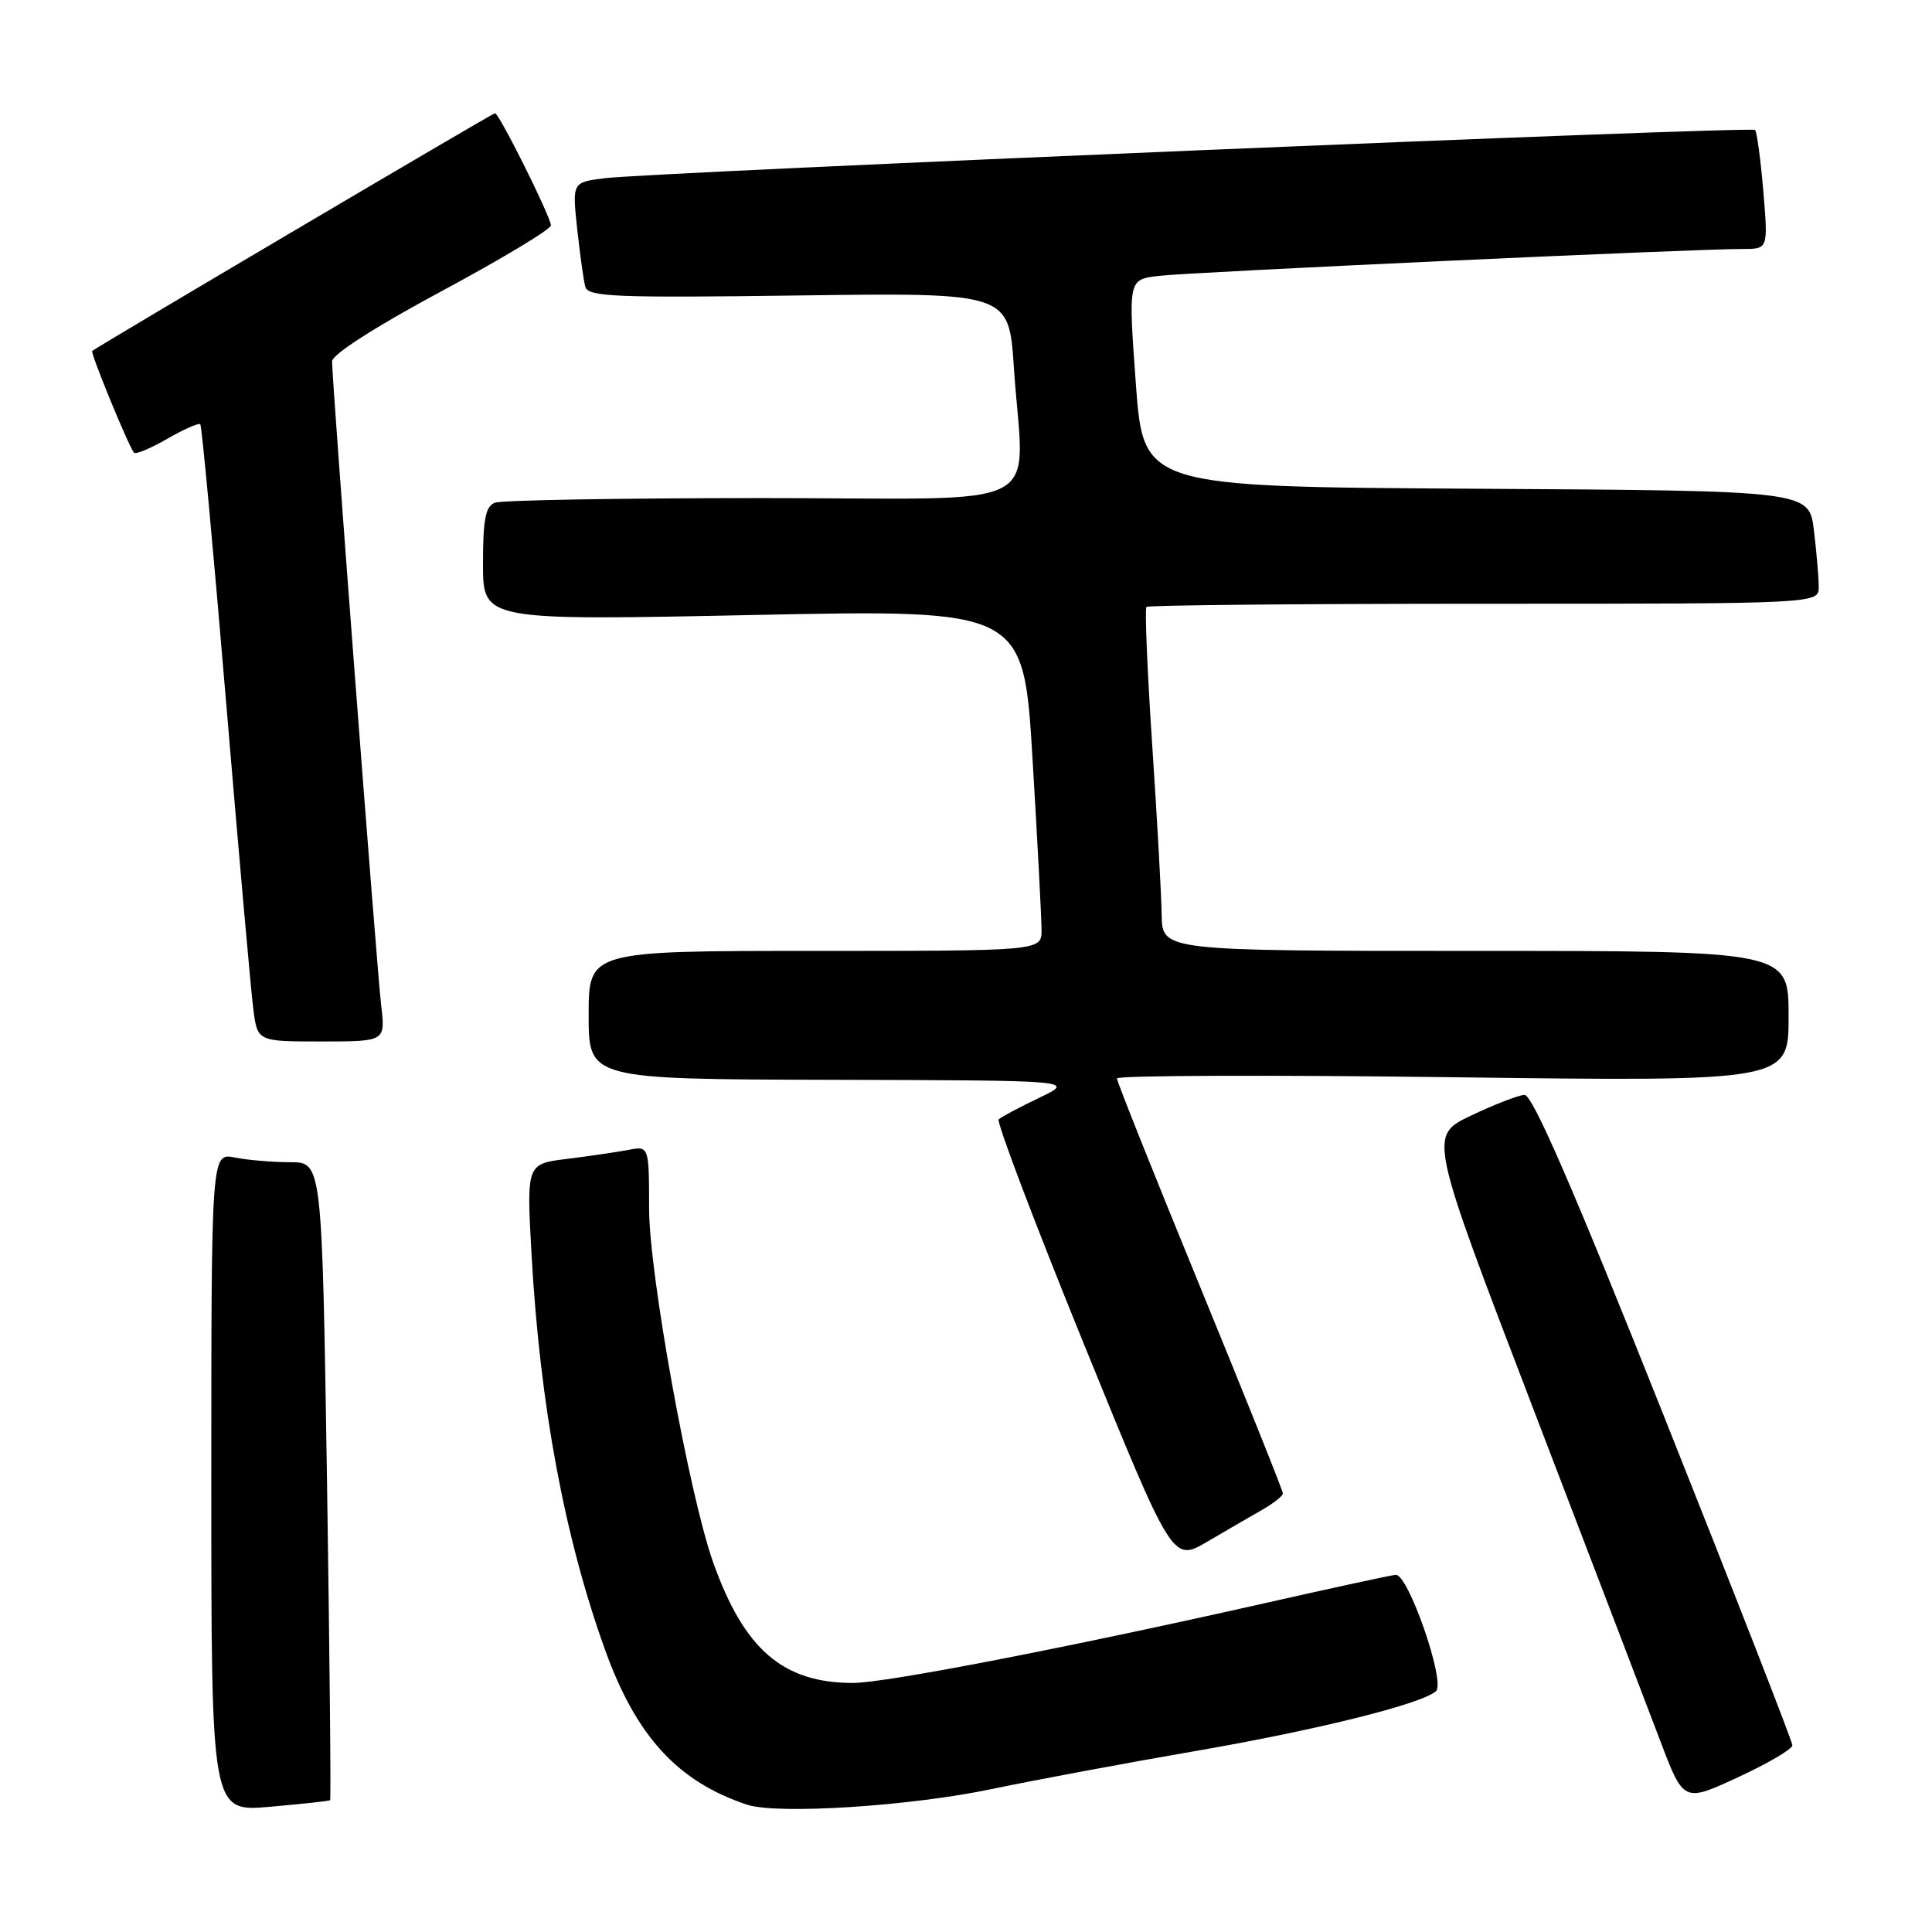 <?xml version="1.0" encoding="UTF-8" standalone="no"?>
<!DOCTYPE svg PUBLIC "-//W3C//DTD SVG 1.1//EN" "http://www.w3.org/Graphics/SVG/1.1/DTD/svg11.dtd" >
<svg xmlns="http://www.w3.org/2000/svg" xmlns:xlink="http://www.w3.org/1999/xlink" version="1.1" viewBox="0 0 256 256">
 <g >
 <path fill="currentColor"
d=" M 43.74 238.54 C 43.87 238.44 43.68 219.38 43.33 196.18 C 42.67 154.00 42.67 154.00 38.46 154.00 C 36.15 154.00 32.84 153.72 31.12 153.38 C 28.00 152.75 28.00 152.75 28.00 196.42 C 28.00 240.08 28.00 240.08 35.75 239.41 C 40.01 239.03 43.61 238.65 43.74 238.54 Z  M 131.50 237.04 C 137.00 235.89 149.19 233.61 158.58 231.99 C 174.60 229.22 188.50 225.75 190.28 224.08 C 191.57 222.86 186.57 208.48 184.93 208.67 C 184.14 208.76 176.30 210.46 167.50 212.45 C 141.39 218.34 117.32 223.00 113.04 223.00 C 103.73 223.00 98.59 218.56 94.48 206.97 C 91.32 198.05 86.01 168.75 86.01 160.17 C 86.00 151.84 86.00 151.84 83.25 152.37 C 81.74 152.66 78.08 153.19 75.13 153.56 C 69.76 154.22 69.76 154.22 70.44 166.36 C 71.56 186.25 74.82 203.76 80.18 218.63 C 84.30 230.08 89.82 236.09 98.99 239.13 C 103.01 240.46 120.65 239.33 131.50 237.04 Z  M 237.50 231.26 C 237.50 230.77 229.85 211.16 220.50 187.69 C 208.45 157.43 203.06 145.03 202.00 145.08 C 201.18 145.12 197.98 146.36 194.90 147.83 C 189.31 150.50 189.31 150.50 203.10 186.50 C 210.68 206.30 218.29 226.18 219.99 230.67 C 223.09 238.83 223.09 238.83 230.29 235.50 C 234.26 233.66 237.50 231.76 237.50 231.26 Z  M 167.24 200.06 C 168.75 199.20 169.99 198.22 169.99 197.89 C 170.00 197.55 165.05 185.21 159.00 170.45 C 152.95 155.70 148.00 143.31 148.00 142.90 C 148.00 142.50 168.02 142.42 192.50 142.74 C 237.00 143.31 237.00 143.31 237.00 134.66 C 237.00 126.00 237.00 126.00 195.50 126.00 C 154.00 126.00 154.00 126.00 153.93 121.25 C 153.89 118.64 153.33 108.48 152.67 98.67 C 152.02 88.87 151.68 80.66 151.91 80.42 C 152.14 80.19 172.28 80.00 196.67 80.00 C 241.00 80.00 241.00 80.00 240.99 77.75 C 240.99 76.51 240.70 73.14 240.35 70.26 C 239.72 65.02 239.72 65.02 195.61 64.76 C 151.50 64.50 151.50 64.50 150.50 50.77 C 149.50 37.04 149.50 37.04 153.50 36.56 C 157.56 36.06 224.66 32.97 230.90 32.99 C 234.29 33.00 234.29 33.00 233.65 25.33 C 233.29 21.11 232.80 17.46 232.55 17.22 C 232.04 16.71 86.70 22.81 80.16 23.61 C 75.82 24.15 75.82 24.15 76.48 30.32 C 76.85 33.72 77.33 37.18 77.56 38.01 C 77.93 39.33 81.60 39.48 105.83 39.15 C 133.68 38.78 133.68 38.78 134.34 48.64 C 135.63 68.19 139.82 66.00 101.08 66.00 C 82.43 66.00 66.45 66.27 65.58 66.61 C 64.33 67.09 64.00 68.80 64.00 74.72 C 64.00 82.23 64.00 82.23 99.81 81.49 C 135.63 80.75 135.63 80.75 136.82 100.63 C 137.48 111.56 138.01 121.74 138.01 123.25 C 138.00 126.00 138.00 126.00 108.00 126.00 C 78.00 126.00 78.00 126.00 78.00 134.50 C 78.00 143.00 78.00 143.00 110.25 143.08 C 142.50 143.16 142.50 143.16 137.71 145.46 C 135.07 146.72 132.65 148.01 132.33 148.33 C 132.02 148.65 137.07 161.98 143.56 177.94 C 155.37 206.97 155.37 206.97 159.94 204.30 C 162.45 202.83 165.73 200.92 167.24 200.06 Z  M 50.51 133.25 C 49.93 128.34 44.00 50.54 44.00 47.88 C 44.00 46.98 49.74 43.29 58.50 38.59 C 66.47 34.30 73.00 30.38 73.00 29.87 C 73.00 28.77 66.14 15.00 65.59 15.00 C 65.28 15.00 13.13 45.79 12.22 46.50 C 11.94 46.72 17.00 59.04 17.75 59.98 C 17.96 60.25 19.94 59.43 22.15 58.15 C 24.36 56.88 26.34 56.01 26.54 56.21 C 26.74 56.41 28.28 72.98 29.96 93.04 C 31.64 113.09 33.26 131.41 33.57 133.75 C 34.12 138.00 34.12 138.00 42.60 138.00 C 51.07 138.00 51.07 138.00 50.51 133.25 Z "/>
</g>
</svg>